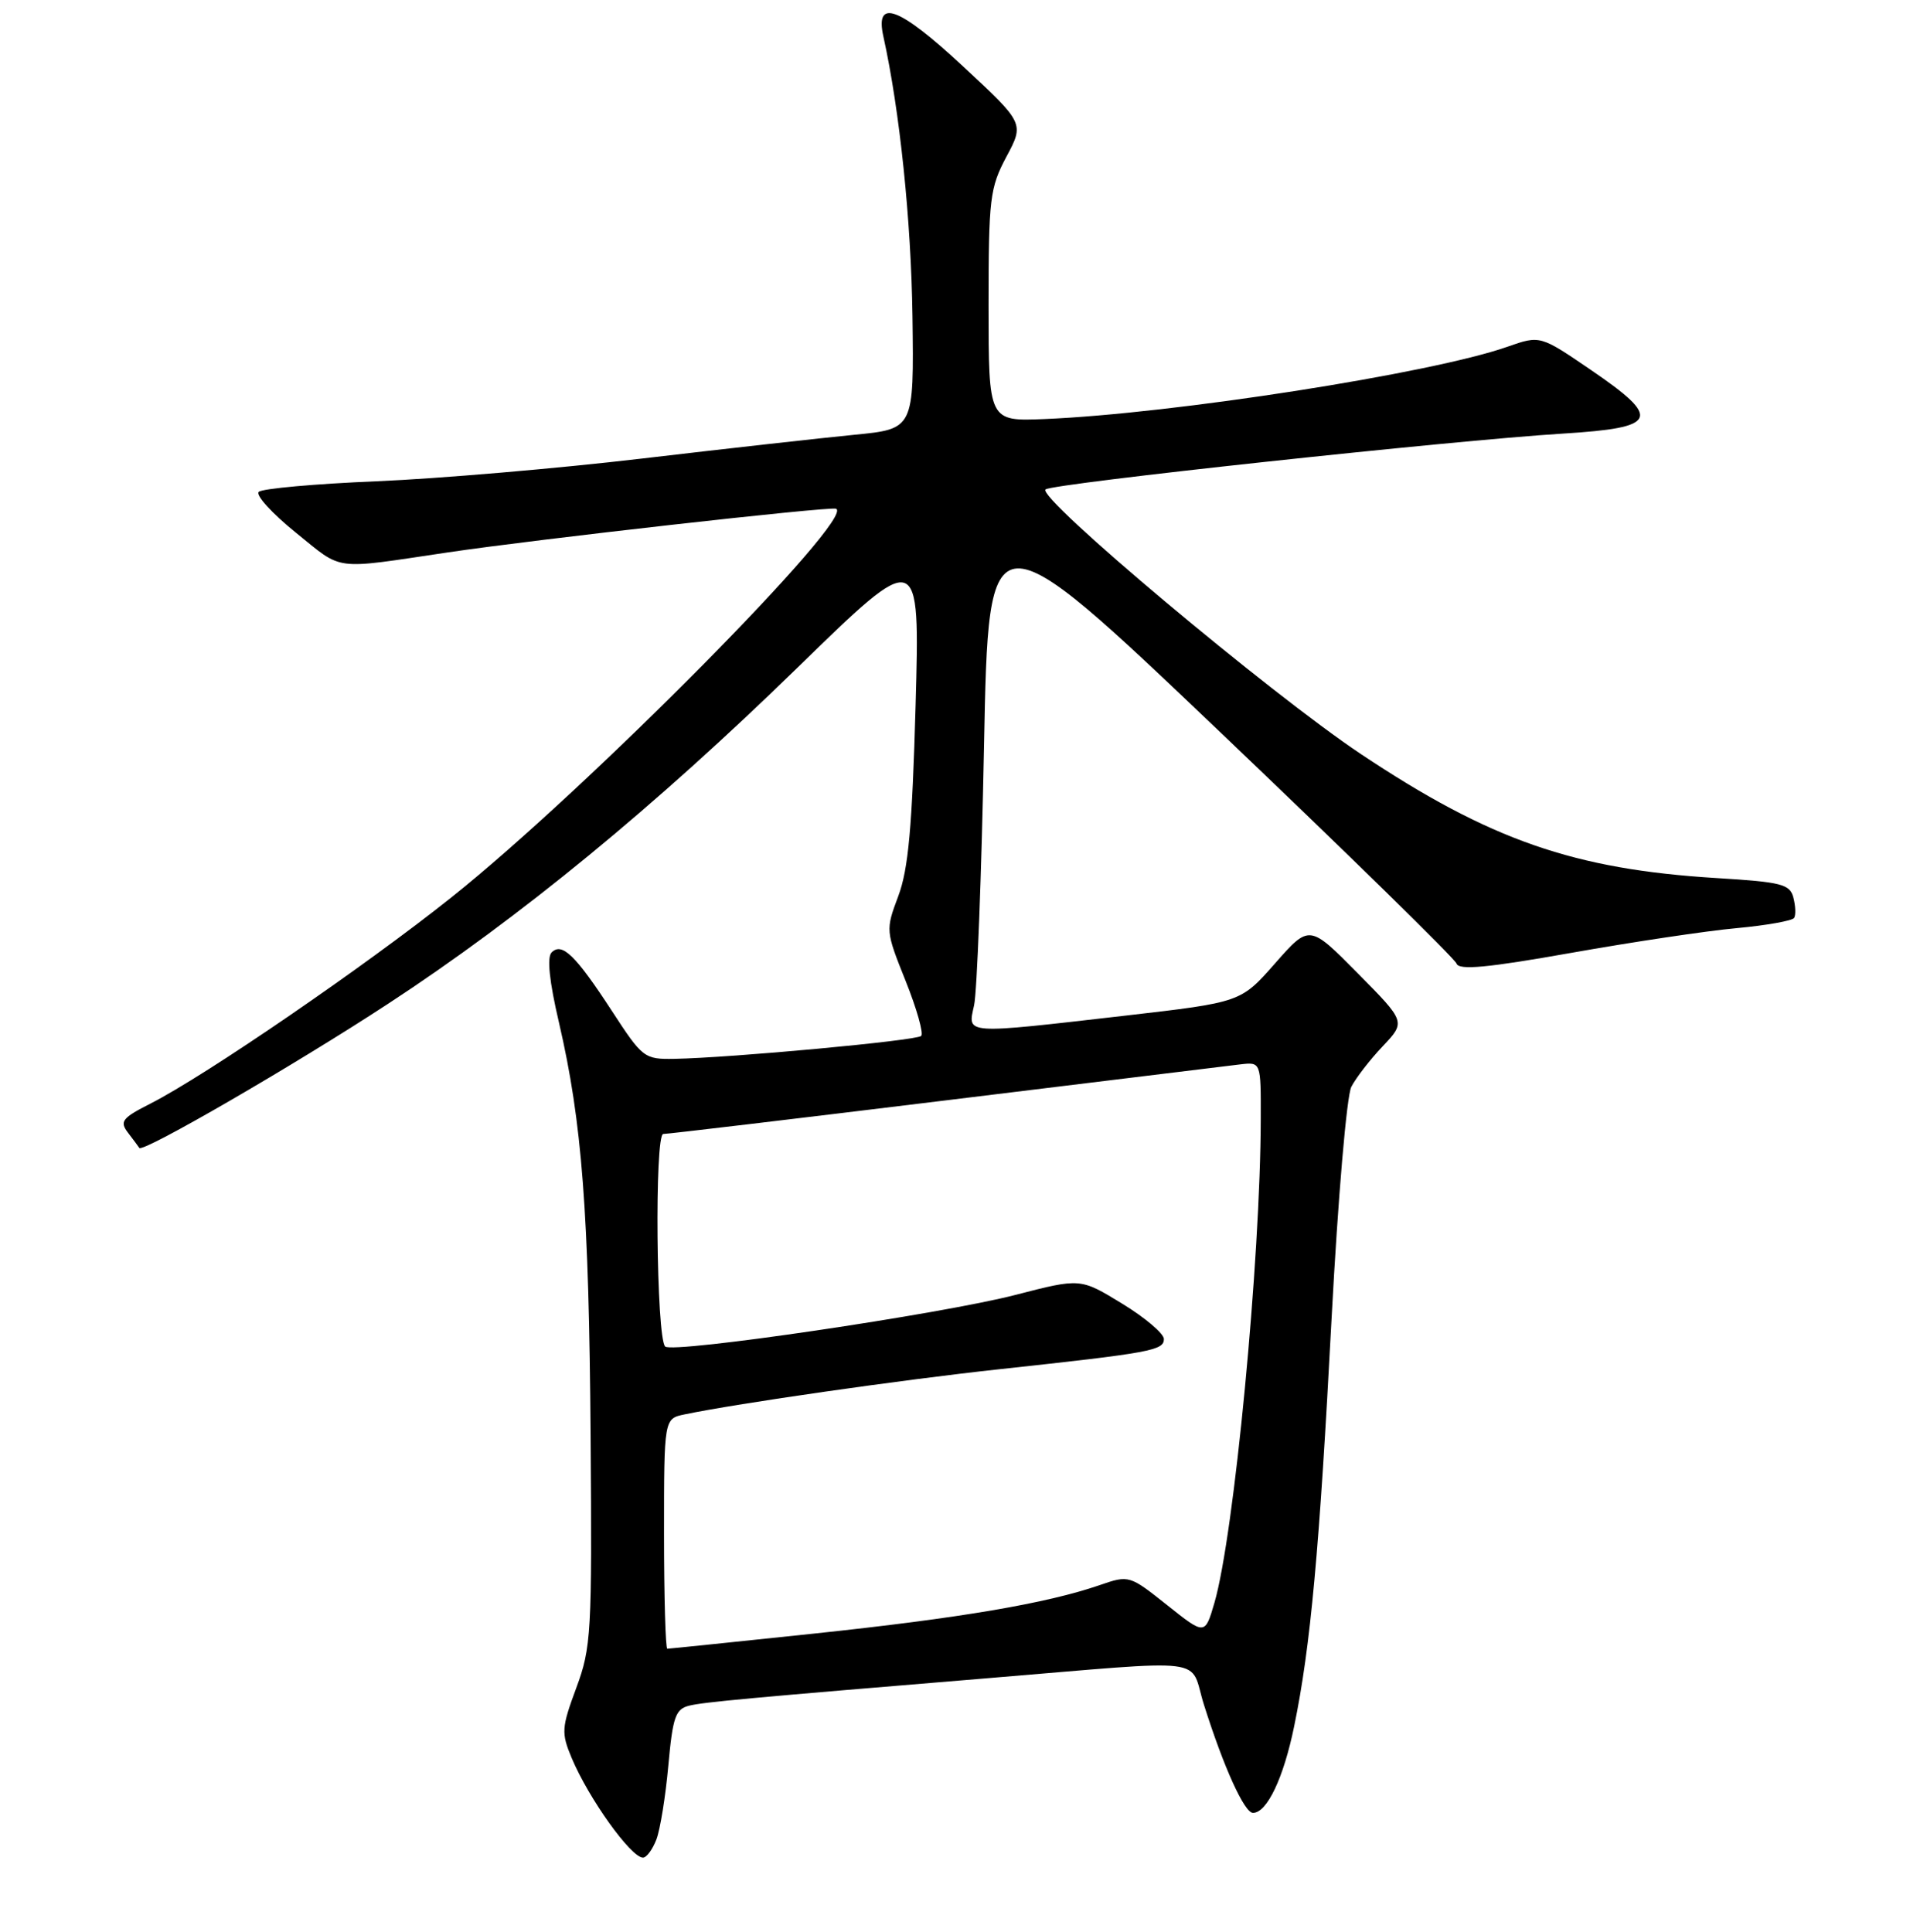 <?xml version="1.0" encoding="UTF-8" standalone="no"?>
<!DOCTYPE svg PUBLIC "-//W3C//DTD SVG 1.1//EN" "http://www.w3.org/Graphics/SVG/1.1/DTD/svg11.dtd" >
<svg xmlns="http://www.w3.org/2000/svg" xmlns:xlink="http://www.w3.org/1999/xlink" version="1.1" viewBox="0 0 256 259">
 <g >
 <path fill="currentColor"
d=" M 87.98 246.56 C 88.49 245.22 89.21 240.75 89.58 236.63 C 90.17 230.13 90.54 229.08 92.38 228.63 C 94.37 228.15 100.18 227.61 132.50 224.94 C 162.81 222.44 159.32 222.01 161.37 228.52 C 164.02 236.90 166.78 243.00 167.94 243.00 C 169.82 243.00 172.04 238.32 173.46 231.39 C 175.66 220.71 176.84 207.83 178.48 176.63 C 179.33 160.60 180.50 146.89 181.12 145.68 C 181.74 144.48 183.63 142.03 185.33 140.24 C 188.42 136.97 188.42 136.97 181.96 130.44 C 175.50 123.91 175.50 123.91 170.90 129.13 C 166.31 134.35 166.31 134.35 150.90 136.13 C 128.96 138.65 129.69 138.70 130.56 134.75 C 130.95 132.96 131.55 117.34 131.89 100.03 C 132.50 68.55 132.50 68.55 163.66 98.25 C 180.80 114.59 195.00 128.50 195.22 129.16 C 195.53 130.08 199.35 129.72 210.56 127.73 C 218.78 126.27 228.77 124.77 232.77 124.41 C 236.77 124.04 240.24 123.42 240.47 123.04 C 240.71 122.66 240.66 121.43 240.37 120.32 C 239.90 118.51 238.78 118.23 230.10 117.70 C 210.96 116.53 199.70 112.61 182.41 101.08 C 170.17 92.91 138.85 66.63 140.14 65.60 C 141.13 64.81 194.56 59.04 209.49 58.12 C 222.26 57.33 222.80 56.12 213.26 49.61 C 206.43 44.94 206.43 44.94 202.04 46.48 C 192.00 50.03 157.21 55.46 140.00 56.17 C 132.50 56.48 132.50 56.48 132.50 40.99 C 132.50 26.58 132.67 25.19 134.89 21.01 C 137.29 16.52 137.29 16.52 129.02 8.84 C 120.48 0.91 117.25 -0.29 118.40 4.89 C 120.60 14.85 122.12 29.53 122.30 42.42 C 122.50 57.50 122.50 57.50 114.50 58.28 C 110.10 58.71 97.28 60.14 86.00 61.47 C 74.72 62.80 58.75 64.16 50.50 64.51 C 42.25 64.85 35.13 65.49 34.68 65.93 C 34.23 66.37 36.48 68.84 39.68 71.42 C 46.08 76.58 44.42 76.36 60.00 74.05 C 71.73 72.30 111.10 67.87 112.04 68.19 C 114.91 69.17 78.66 105.81 60.50 120.29 C 48.91 129.53 27.48 144.22 20.18 147.92 C 16.38 149.85 16.01 150.32 17.14 151.81 C 17.85 152.74 18.54 153.67 18.67 153.87 C 19.11 154.56 39.46 142.77 52.00 134.56 C 69.61 123.04 87.77 108.13 106.87 89.51 C 123.30 73.50 123.30 73.50 122.72 94.50 C 122.26 110.89 121.75 116.51 120.40 120.11 C 118.69 124.68 118.69 124.76 121.38 131.48 C 122.87 135.20 123.81 138.52 123.47 138.86 C 122.84 139.49 98.00 141.79 90.37 141.93 C 86.36 142.00 86.11 141.80 82.04 135.55 C 77.13 128.02 75.33 126.27 73.93 127.67 C 73.29 128.31 73.63 131.57 74.92 137.07 C 78.01 150.37 78.94 162.44 79.16 192.50 C 79.36 218.90 79.25 220.83 77.24 226.25 C 75.26 231.60 75.21 232.27 76.62 235.64 C 78.88 241.04 84.57 249.00 86.18 249.00 C 86.66 249.00 87.47 247.90 87.98 246.56 Z  M 89.00 205.58 C 89.00 190.16 89.00 190.16 91.75 189.59 C 98.90 188.10 120.94 184.94 134.00 183.53 C 154.22 181.34 156.00 181.02 156.00 179.49 C 156.00 178.76 153.48 176.62 150.40 174.74 C 144.81 171.32 144.81 171.32 136.15 173.56 C 126.16 176.15 90.13 181.46 89.15 180.49 C 87.96 179.29 87.71 152.00 88.90 152.00 C 89.50 152.00 106.53 149.97 126.74 147.50 C 146.96 145.02 164.74 142.85 166.25 142.67 C 169.00 142.35 169.00 142.35 168.98 149.92 C 168.95 168.85 165.41 205.77 162.77 214.85 C 161.50 219.19 161.50 219.19 156.43 215.15 C 151.40 211.15 151.32 211.12 147.43 212.46 C 140.28 214.93 128.73 216.89 109.19 218.96 C 98.57 220.08 89.69 221.00 89.44 221.00 C 89.20 221.00 89.00 214.06 89.00 205.58 Z "/>
</g>
</svg>